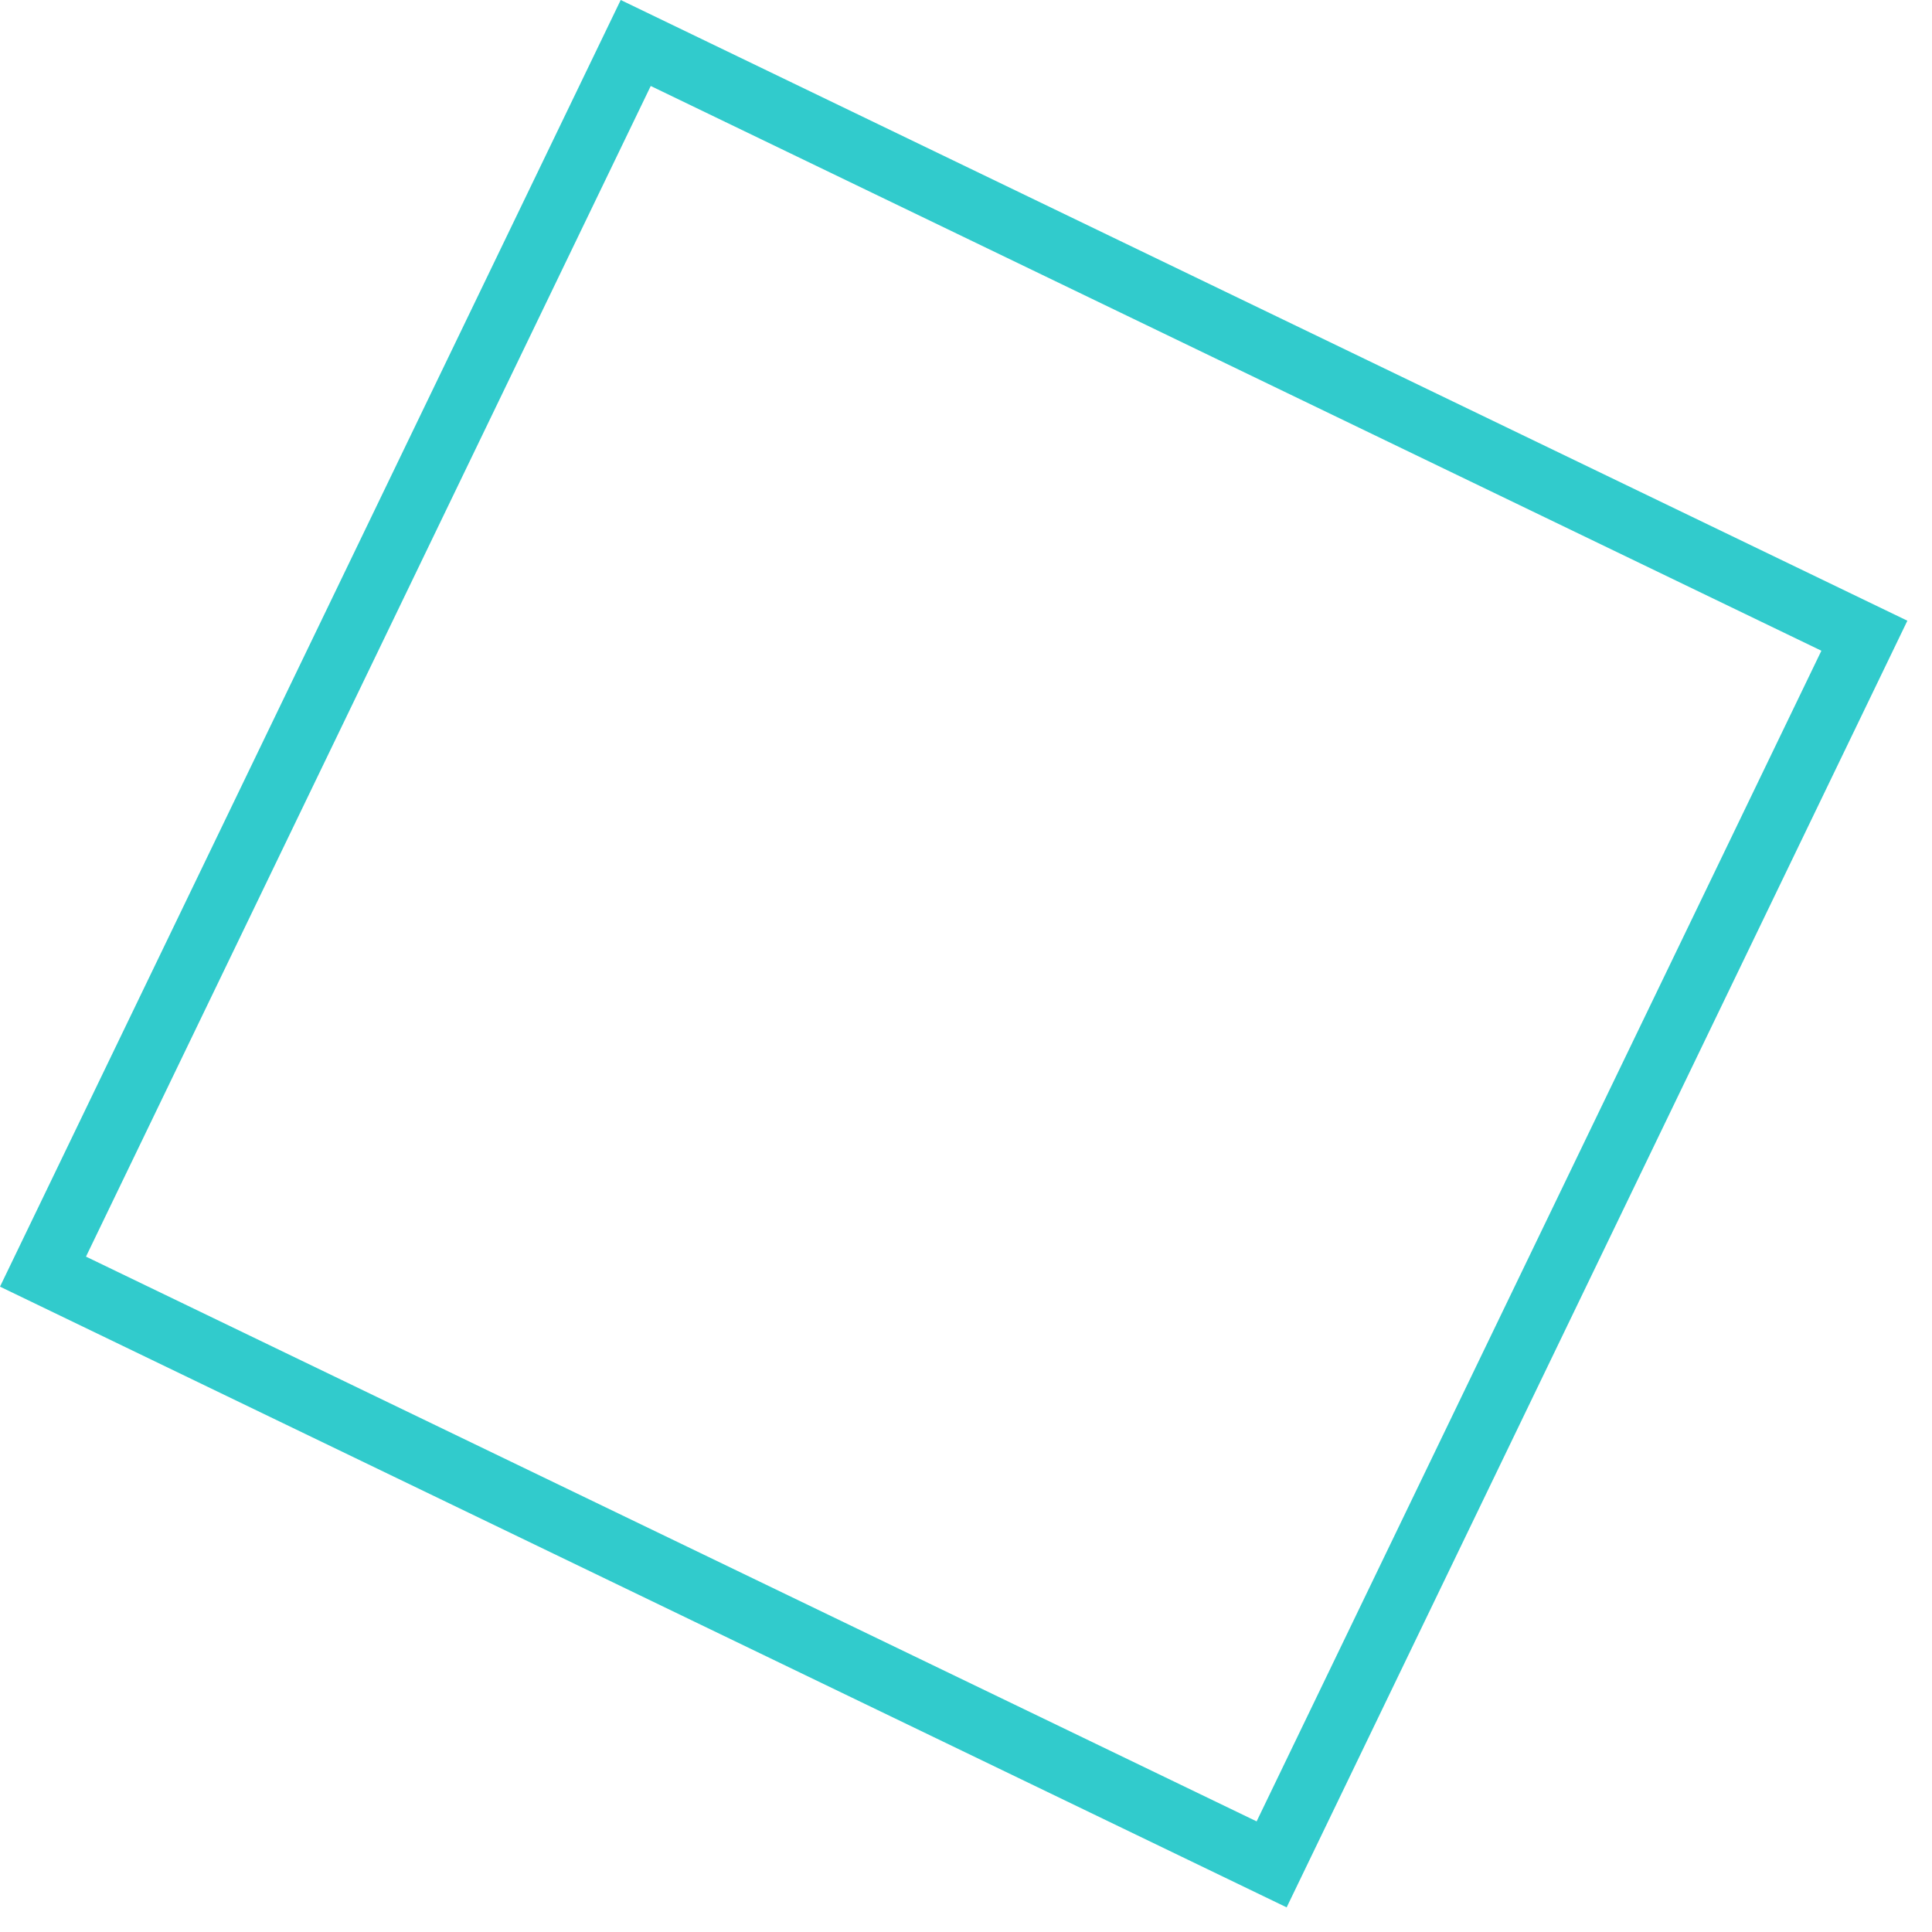<svg width="60" height="60" viewBox="0 0 60 60" fill="none" xmlns="http://www.w3.org/2000/svg">
<rect x="19.743" y="1.335" width="42.365" height="42.365" transform="rotate(25.754 19.743 1.335)" stroke="#31CBCC" stroke-width="2"/>
</svg>
